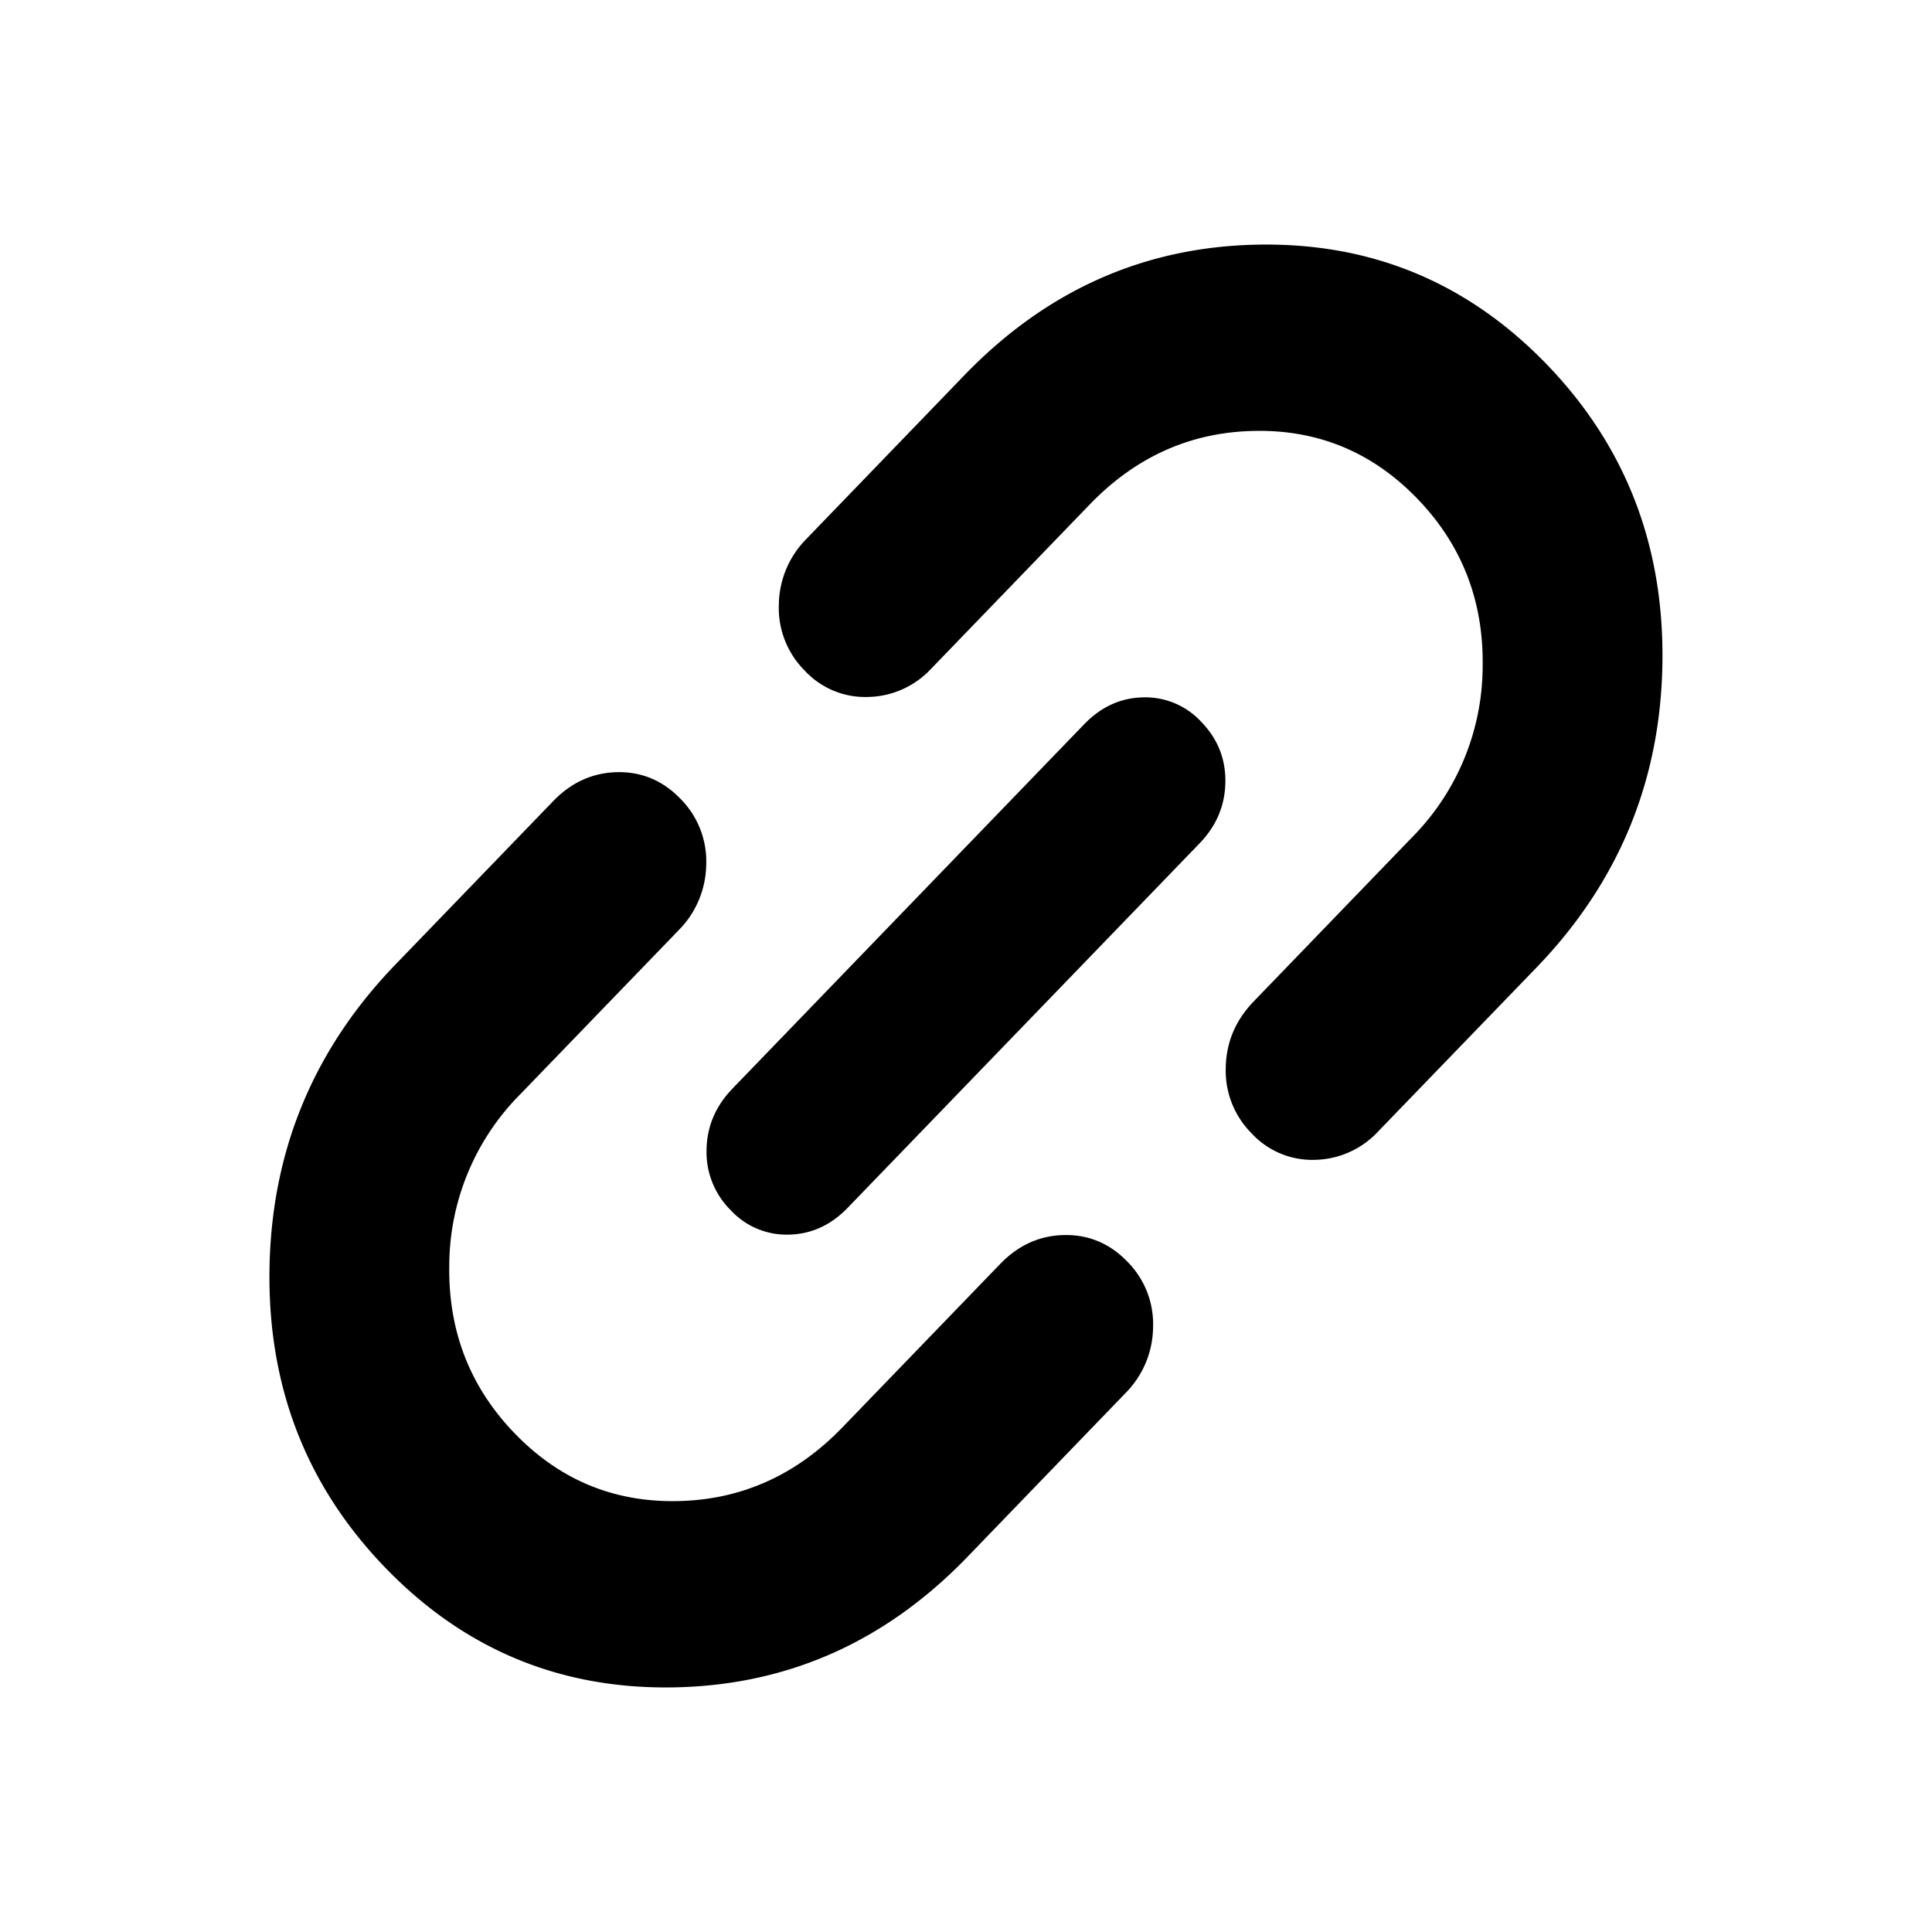 <svg width="24" height="24" fill="currentColor" viewBox="0 0 24 24">
  <path d="M12.017 19.341c-1.018 1.054-2.232 1.594-3.643 1.62-1.41.026-2.606-.47-3.589-1.488-.983-1.018-1.462-2.257-1.437-3.718.025-1.46.546-2.718 1.564-3.773l1.96-2.03c.226-.234.492-.354.797-.36.305-.005.566.105.784.331a1.1 1.1 0 0 1 .32.813 1.18 1.18 0 0 1-.347.824l-1.961 2.031a3.03 3.03 0 0 0-.884 2.123c-.014.82.257 1.517.813 2.092.555.575 1.228.856 2.02.841.79-.014 1.474-.319 2.05-.915l1.96-2.03c.226-.234.491-.354.796-.36.305-.005.567.105.785.331a1.1 1.1 0 0 1 .319.813 1.18 1.18 0 0 1-.347.824l-1.96 2.031Zm-1.487-4.337c-.21.217-.454.328-.733.333a.945.945 0 0 1-.723-.307 1.014 1.014 0 0 1-.297-.748c.005-.29.113-.543.323-.76l4.369-4.526c.21-.217.454-.328.734-.333a.943.943 0 0 1 .722.307c.203.21.302.46.297.748-.005.29-.112.543-.322.76l-4.37 4.526Zm6.597-.956a1.102 1.102 0 0 1-.796.36 1.025 1.025 0 0 1-.785-.331 1.1 1.1 0 0 1-.319-.813c.005-.316.121-.59.347-.824l1.96-2.031a3.03 3.03 0 0 0 .884-2.123c.014-.82-.257-1.517-.812-2.092-.556-.575-1.229-.856-2.02-.841-.792.014-1.475.319-2.05.915l-1.96 2.03a1.101 1.101 0 0 1-.797.36 1.024 1.024 0 0 1-.785-.33 1.1 1.1 0 0 1-.319-.814 1.18 1.18 0 0 1 .347-.824l1.96-2.031c1.019-1.054 2.233-1.594 3.643-1.62 1.41-.026 2.606.47 3.59 1.488.982 1.018 1.46 2.257 1.436 3.718-.024 1.46-.546 2.718-1.563 3.773l-1.961 2.03Z"/>
</svg>
